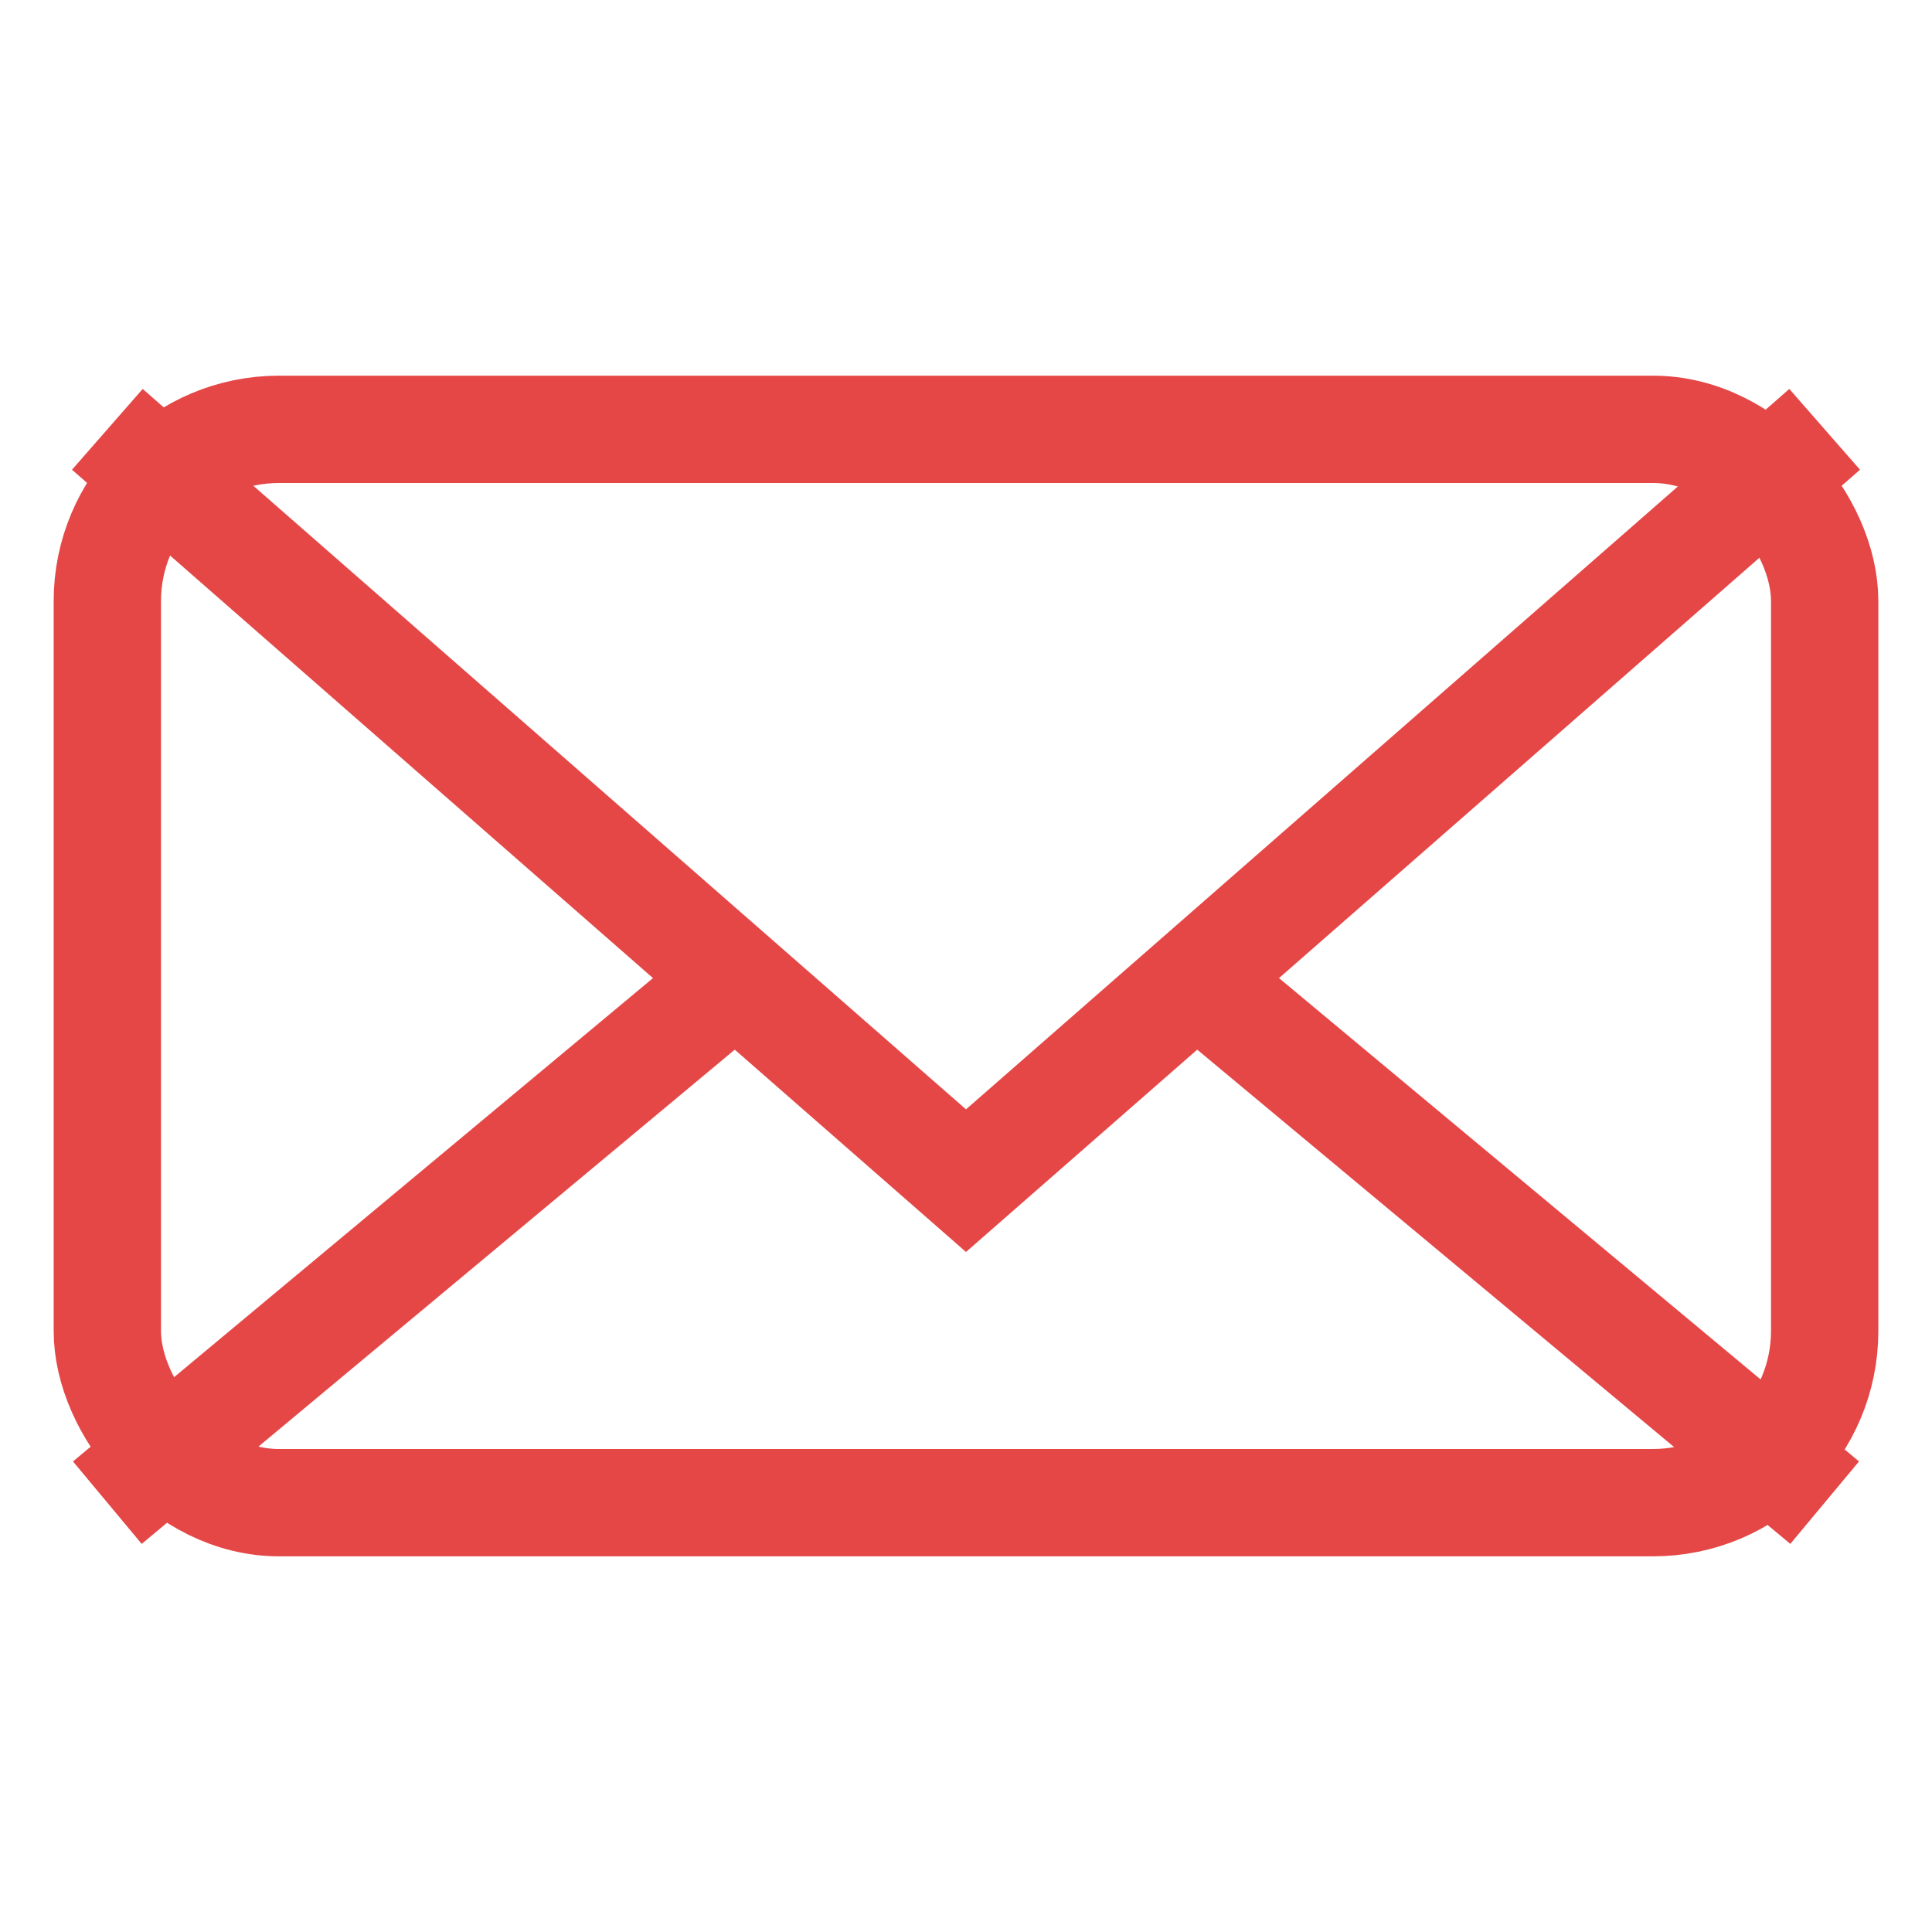 <svg xmlns="http://www.w3.org/2000/svg" width="1200" height="1200" viewBox="15 5 70 90">
  <rect x="10" y="25" width="80" height="50" rx="8" fill="none" stroke="#E54747" stroke-width="5"/>
  <polyline points="10,25 50,60 90,25" fill="none" stroke="#E54747" stroke-width="5"/>
  <line x1="10" y1="75" x2="40" y2="50" stroke="#E54747" stroke-width="5"/>
  <line x1="90" y1="75" x2="60" y2="50" stroke="#E54747" stroke-width="5"/>
</svg>

